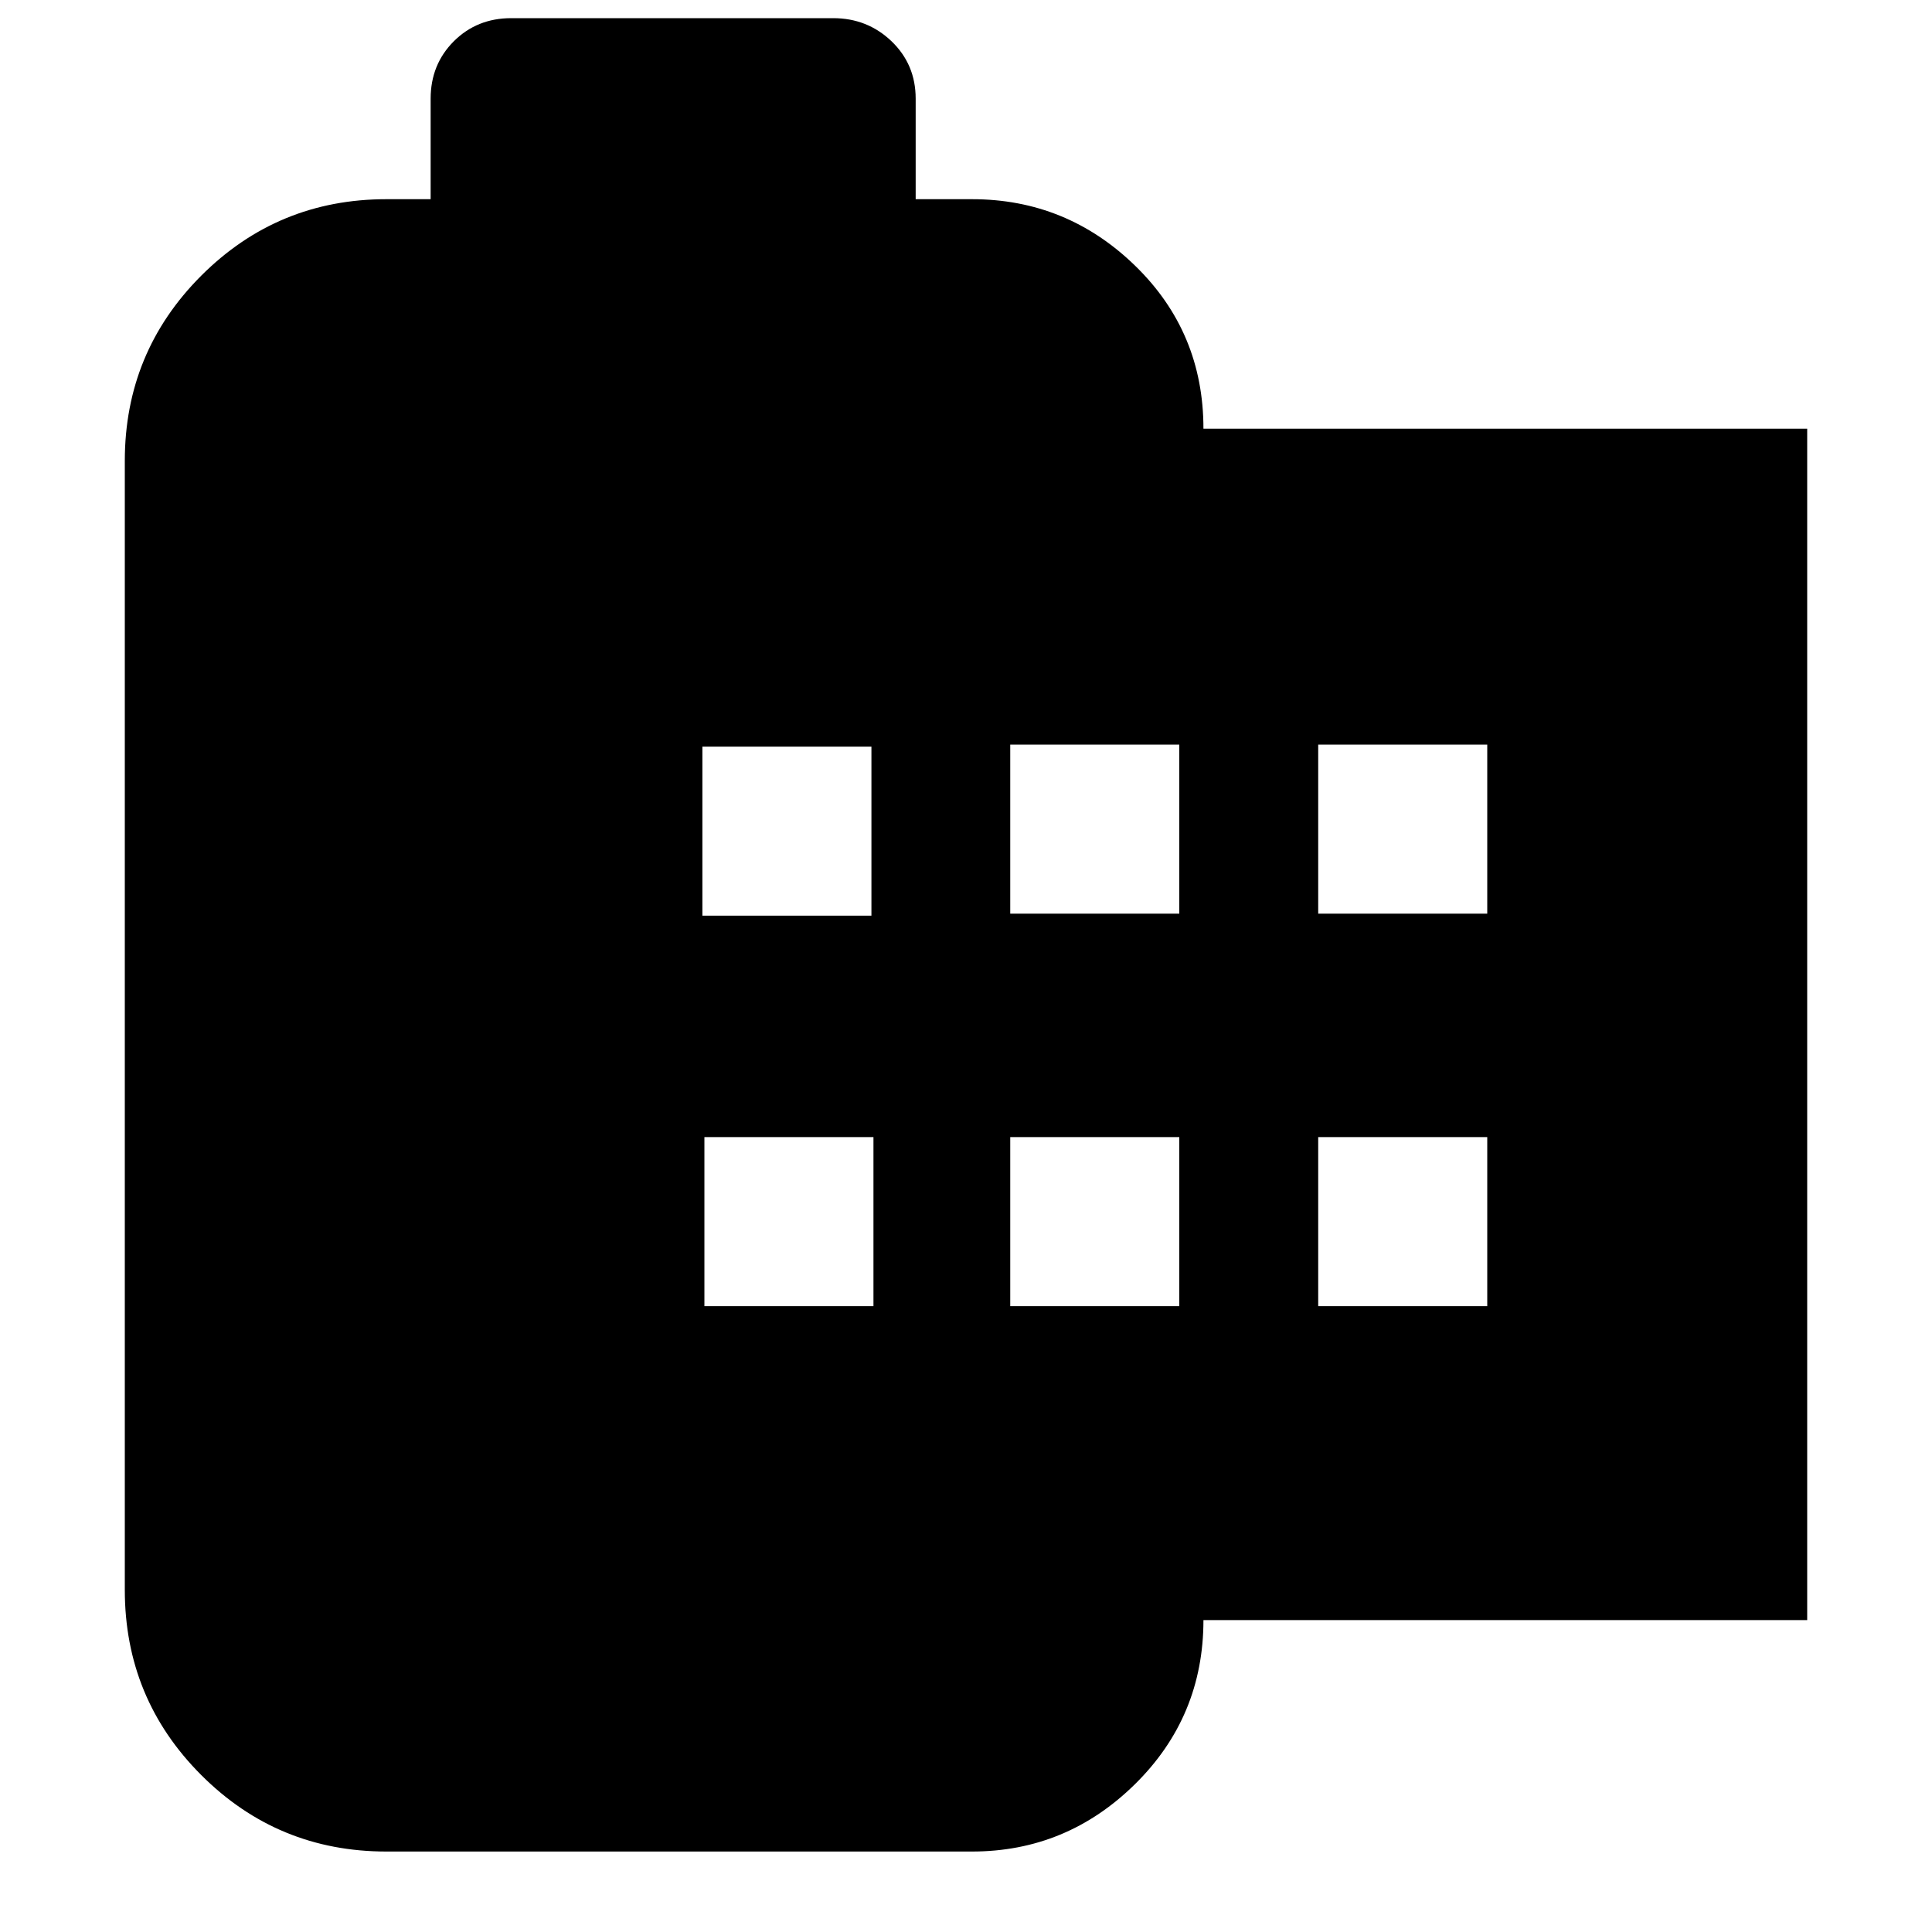 <svg xmlns="http://www.w3.org/2000/svg" height="20" width="20"><path d="M18.708 16.771H12.458Q12.458 17.771 11.75 18.469Q11.042 19.167 10.062 19.167H4Q2.875 19.167 2.083 18.375Q1.292 17.583 1.292 16.458V4.771Q1.292 3.646 2.083 2.854Q2.875 2.062 4 2.062H4.458V1.021Q4.458 0.667 4.698 0.427Q4.938 0.188 5.292 0.188H8.625Q8.979 0.188 9.229 0.427Q9.479 0.667 9.479 1.021V2.062H10.062Q11.042 2.062 11.75 2.75Q12.458 3.438 12.458 4.438H18.708ZM7.292 13.521H9.042V11.771H7.292ZM7.271 9.479H9.021V7.729H7.271ZM10.458 13.521H12.208V11.771H10.458ZM10.458 9.458H12.208V7.708H10.458ZM13.646 13.521H15.396V11.771H13.646ZM13.646 9.458H15.396V7.708H13.646Z"/></svg>